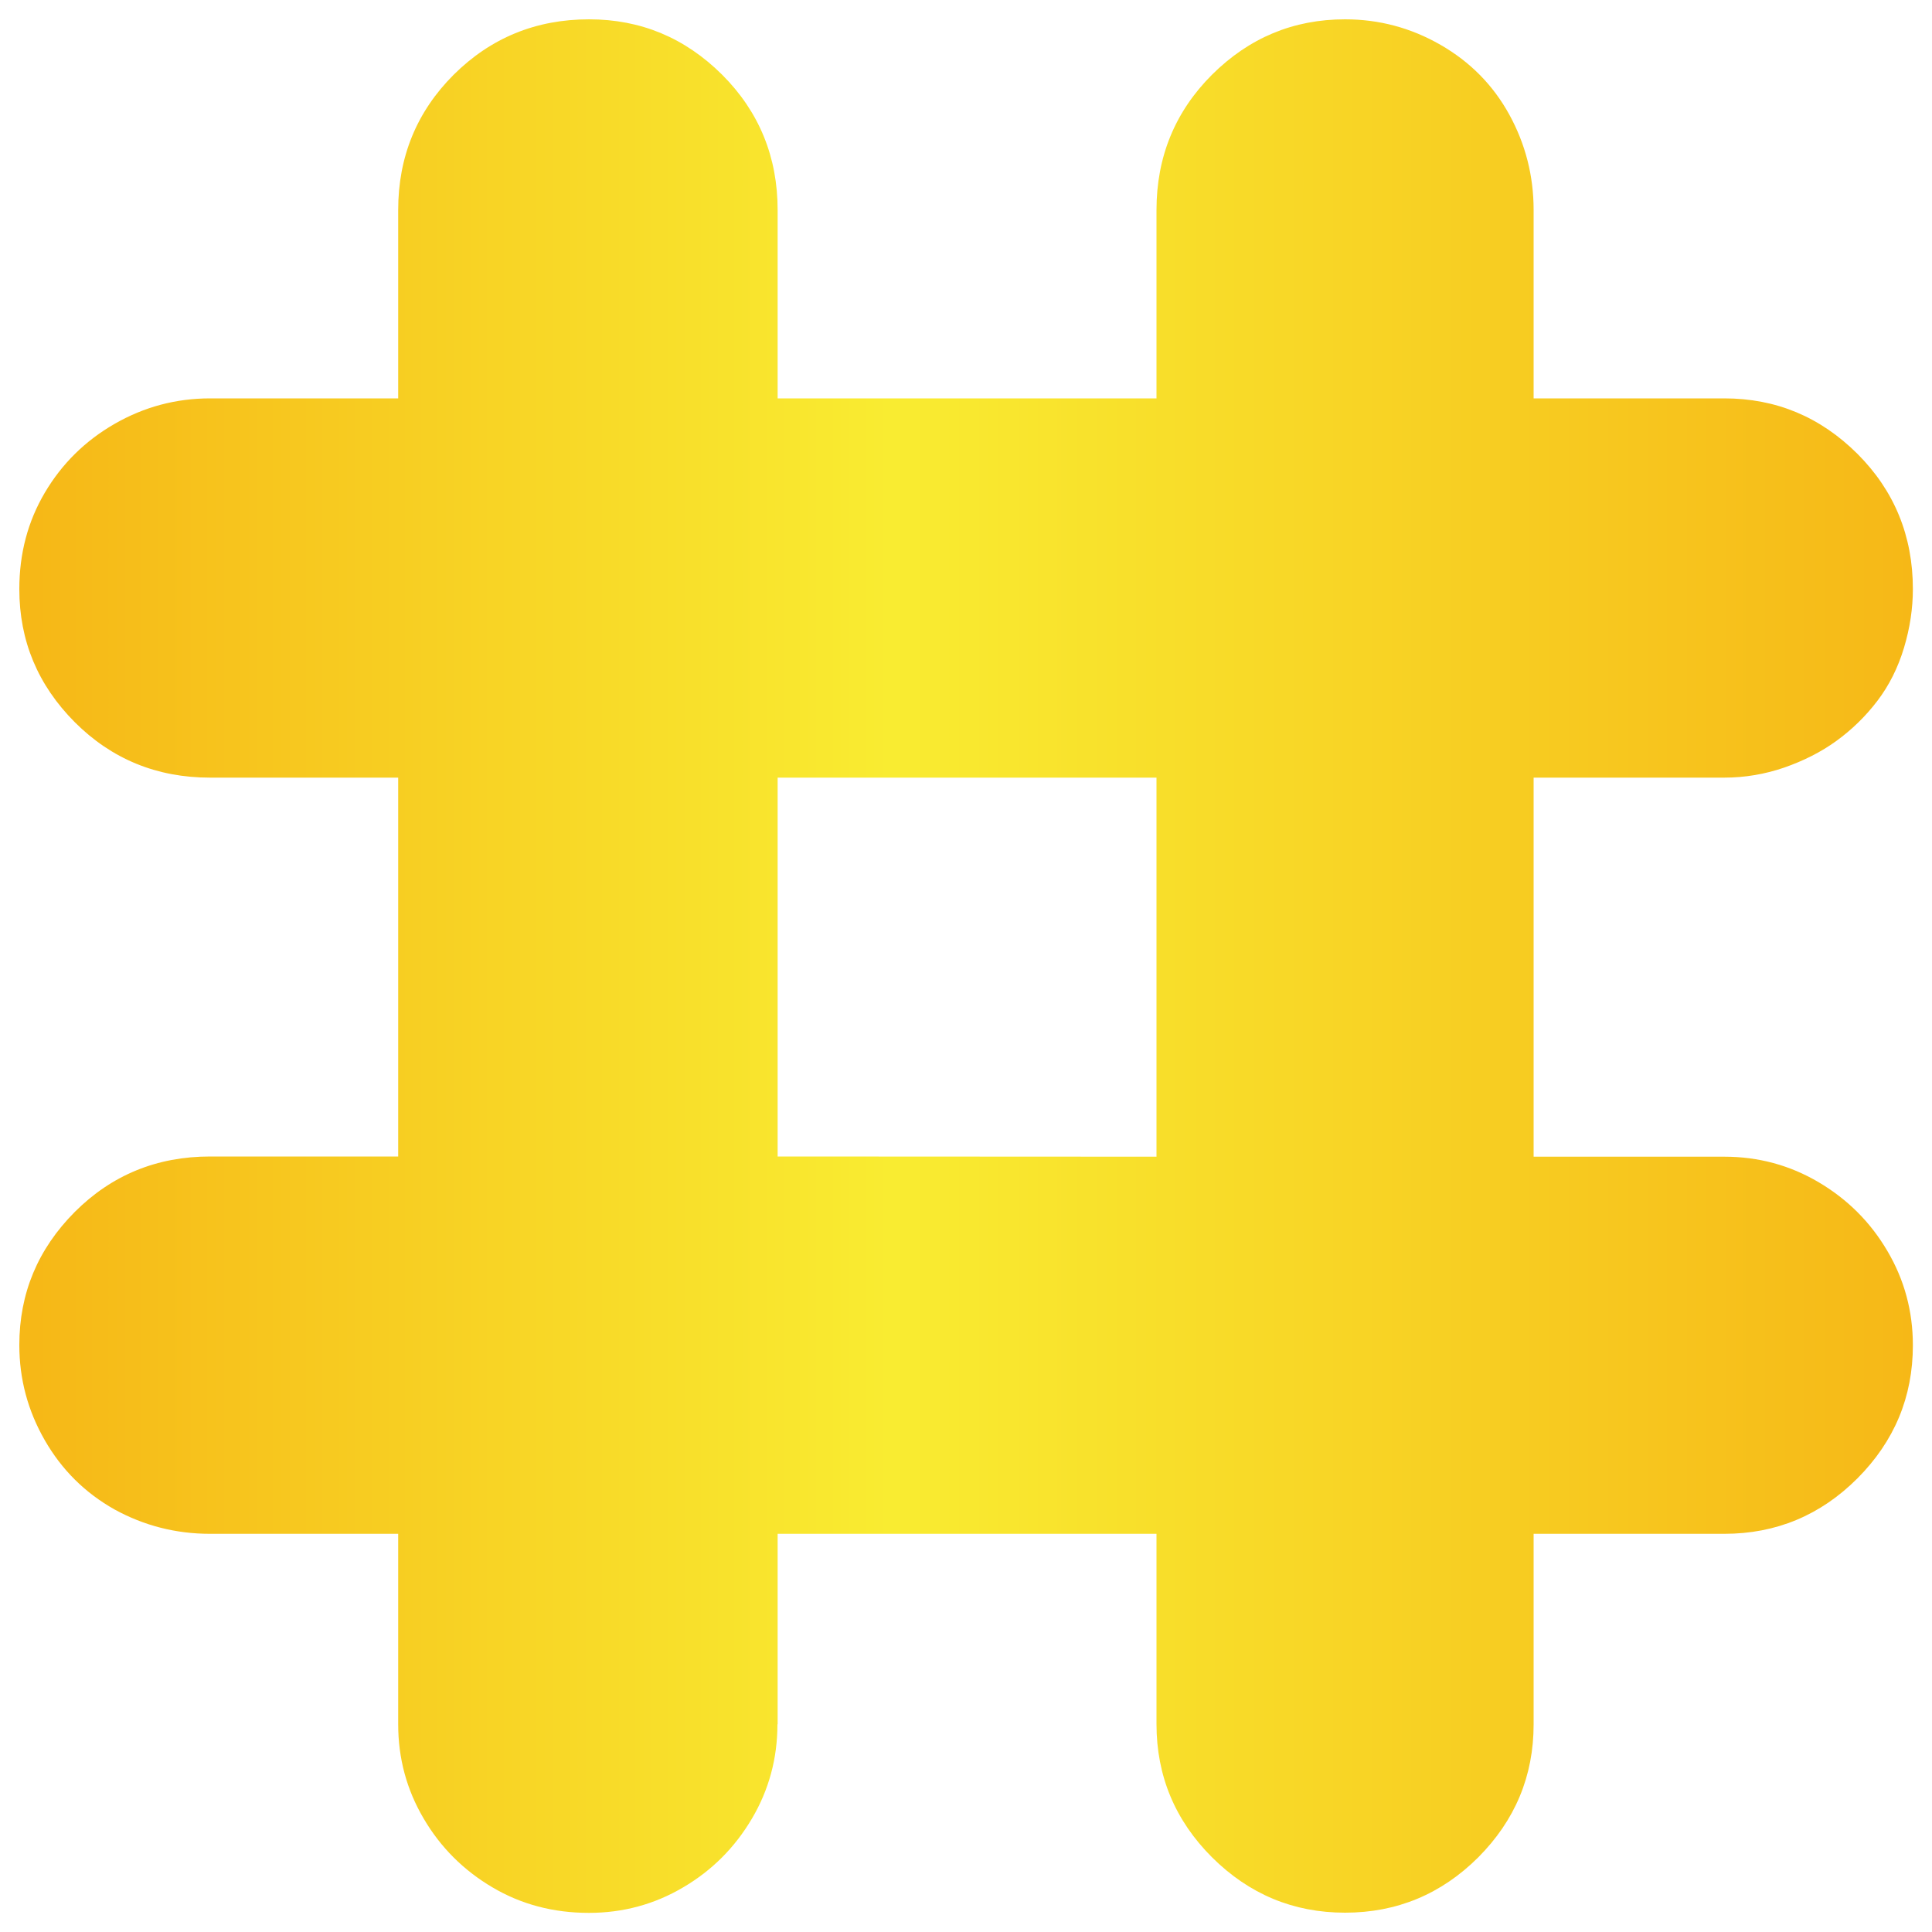 <?xml version="1.0" encoding="utf-8"?>
<!-- Generator: Adobe Illustrator 23.0.6, SVG Export Plug-In . SVG Version: 6.00 Build 0)  -->
<svg version="1.1" id="Layer_1" xmlns="http://www.w3.org/2000/svg" xmlns:xlink="http://www.w3.org/1999/xlink" x="0px" y="0px"
	 viewBox="0 0 1000 1000" style="enable-background:new 0 0 1000 1000;" xml:space="preserve">
<style type="text/css">
	.st0{fill:url(#SVGID_1_);}
	.st1{fill:#F6B817;}
	.st2{fill:#F9EC31;}
</style>
<linearGradient id="SVGID_1_" gradientUnits="userSpaceOnUse" x1="10" y1="500.05" x2="990.1" y2="500.05">
	<stop  offset="8.008466e-03" style="stop-color:#F6B817"/>
	<stop  offset="0.46" style="stop-color:#F9EC31"/>
	<stop  offset="1" style="stop-color:#F6B817"/>
</linearGradient>
<path class="st0" d="M941.3,611.9c-14.9-8.8-31.2-13.2-48.8-13.2l-98.7,0V402.5h98.7c10.7,0,21.1-1.8,31-5.2c10-3.5,19-8,27-13.8
	c8-5.8,15.1-12.7,21.2-20.7s10.7-17.2,13.8-27.5s4.6-20.5,4.6-30.4c0-27.5-9.6-50.9-28.7-70c-19.2-19.1-42.1-28.7-68.9-28.7h-98.7
	v-97.5c0-17.6-4.2-34.1-12.6-49.4C772.8,44,760.9,32,745.6,23.2C730.3,14.4,713.8,10,696.2,10c-26.8,0-49.7,9.6-68.9,28.7
	c-19.1,19.1-28.7,42.5-28.7,70v97.5H402.5v-97.5c0-27.5-9.6-50.9-28.7-70C354.6,19.6,331.7,10,304.9,10c-27.5,0-50.9,9.6-70.1,28.7
	c-19.1,19.1-28.7,42.5-28.7,70v97.5h-97.4c-17.6,0-34.1,4.4-49.4,13.2C44,228.2,32,240.1,23.2,255C14.4,269.9,10,286.5,10,304.9
	c0,26.8,9.6,49.7,28.7,68.9c19.1,19.1,42.5,28.7,70,28.7h97.4v196.1l-97.4,0c-27.5,0-50.9,9.6-70,28.7C19.6,646.5,10,669.4,10,696.2
	c0,17.6,4.4,34,13.2,49.3s20.8,27.2,36.1,35.8c15.3,8.4,31.8,12.6,49.4,12.6h97.4v98.6c0,17.6,4.4,33.9,13.2,48.8
	c8.8,15,20.7,26.8,35.6,35.6c14.9,8.8,31.5,13.2,49.9,13.2c17.6,0,33.9-4.4,48.8-13.2c15-8.8,26.8-20.7,35.6-35.6
	c8.8-14.9,13.2-31.2,13.2-48.8h0.1v-98.6h196.1v98.5c0,26.8,9.6,49.8,28.7,68.9c19.2,19.1,42.1,28.7,68.9,28.7s49.8-9.6,68.9-28.6
	c19.1-19.2,28.7-42.1,28.7-68.9v-98.6h98.7c26.8,0,49.8-9.6,68.9-28.7c19.1-19.2,28.7-42.1,28.7-68.9c0-17.6-4.4-33.9-13.2-48.8
	C968.1,632.5,956.2,620.7,941.3,611.9z M402.5,598.6V402.5h196.1v196.2L402.5,598.6z"/>
<rect x="-194.5" y="463.9" class="st1" width="16.5" height="16.5"/>
<rect x="-145.1" y="463.9" class="st2" width="16.5" height="16.5"/>
<rect x="-168.2" y="463.9" class="st1" width="16.5" height="16.5"/>
<rect x="-120.7" y="463.9" class="st2" width="16.5" height="16.5"/>
</svg>
